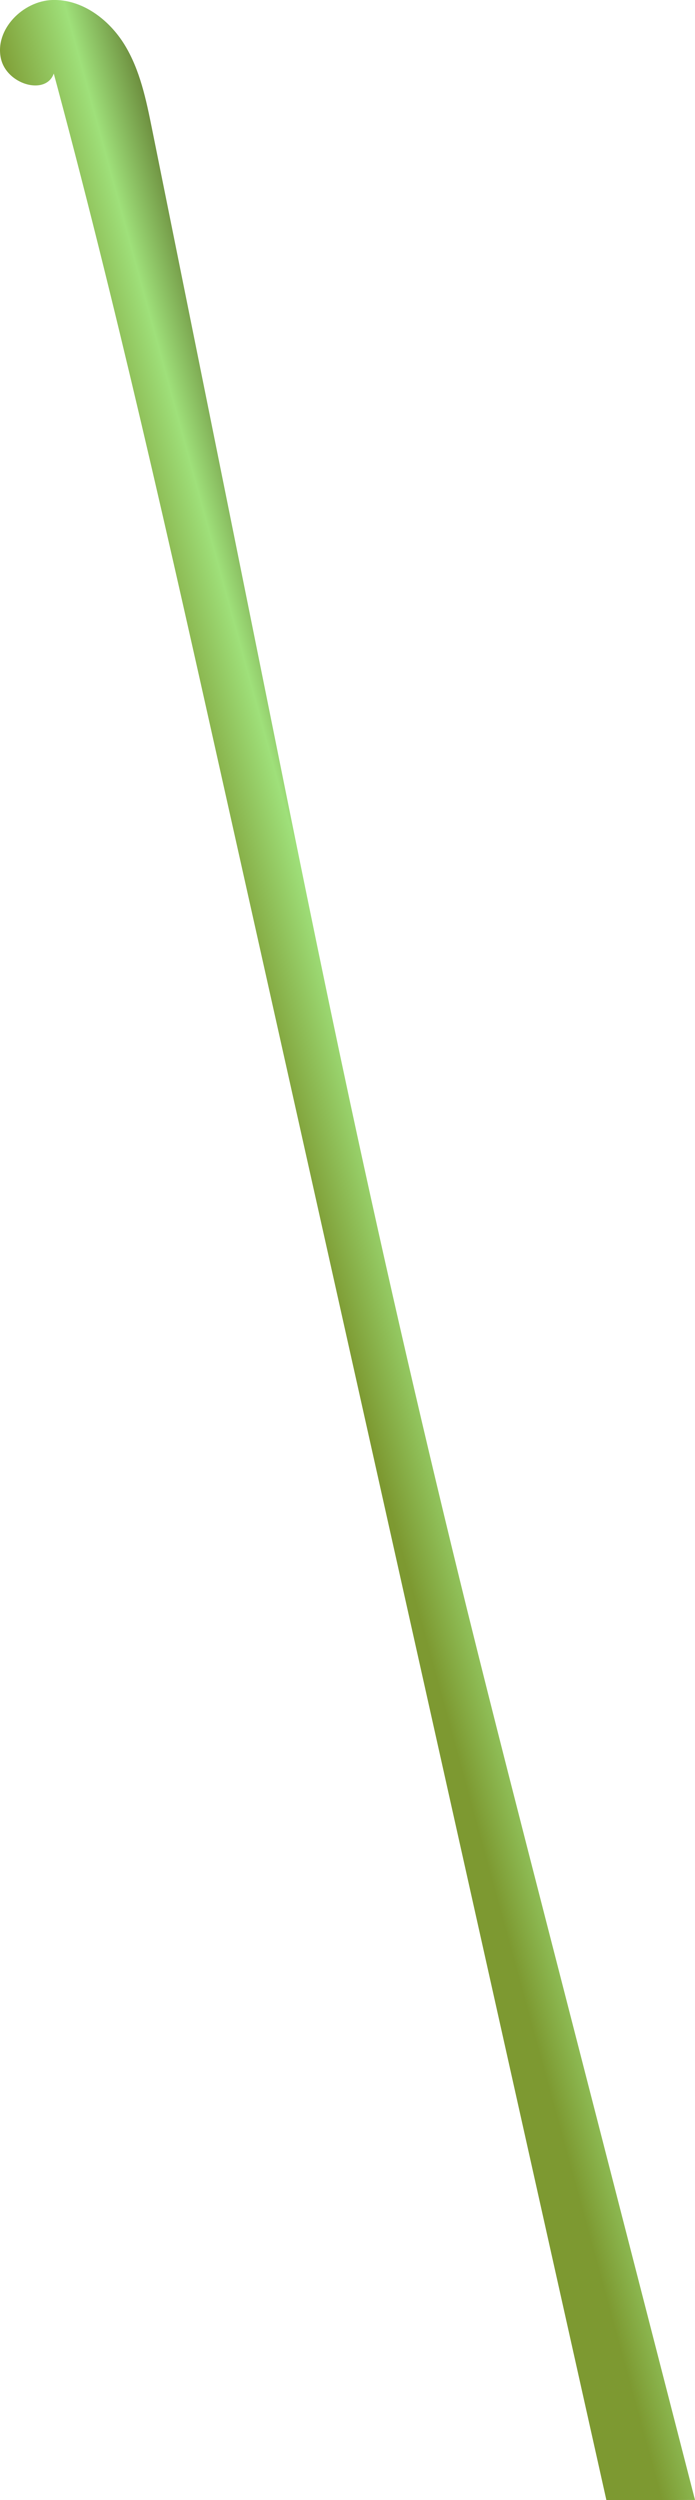 <svg xmlns="http://www.w3.org/2000/svg" xmlns:xlink="http://www.w3.org/1999/xlink" viewBox="0 0 280.15 1006.77"><defs><style>.cls-1{fill:url(#New_swatch);}</style><linearGradient id="New_swatch" x1="130.04" y1="508.72" x2="195.36" y2="490.8" gradientUnits="userSpaceOnUse"><stop offset="0" stop-color="#7d9931"/><stop offset="0.5" stop-color="#9fe07a"/><stop offset="1" stop-color="#505f1c"/></linearGradient></defs><g id="Layer_2" data-name="Layer 2"><g id="Layer_7" data-name="Layer 7"><path class="cls-1" d="M20.8,26.36c26,96.1,47.71,193.29,69.42,290.44q77.1,345,154.21,690l35.72-.07L221.2,777.76c-11.06-43-22.13-86-32.78-129Q163.29,547,141.27,444.58c-12.05-56.07-23.4-112.29-34.74-168.51Q83.9,164,61.27,51.85C58.91,40.15,56.44,28.16,50.2,18S33.06-.38,21.12,0-2.21,11.91.37,23.57,22,39.42,22.22,26.35l4.08,1C26.15,23.86,26,20.35,20.8,26.36Z"/></g></g></svg>